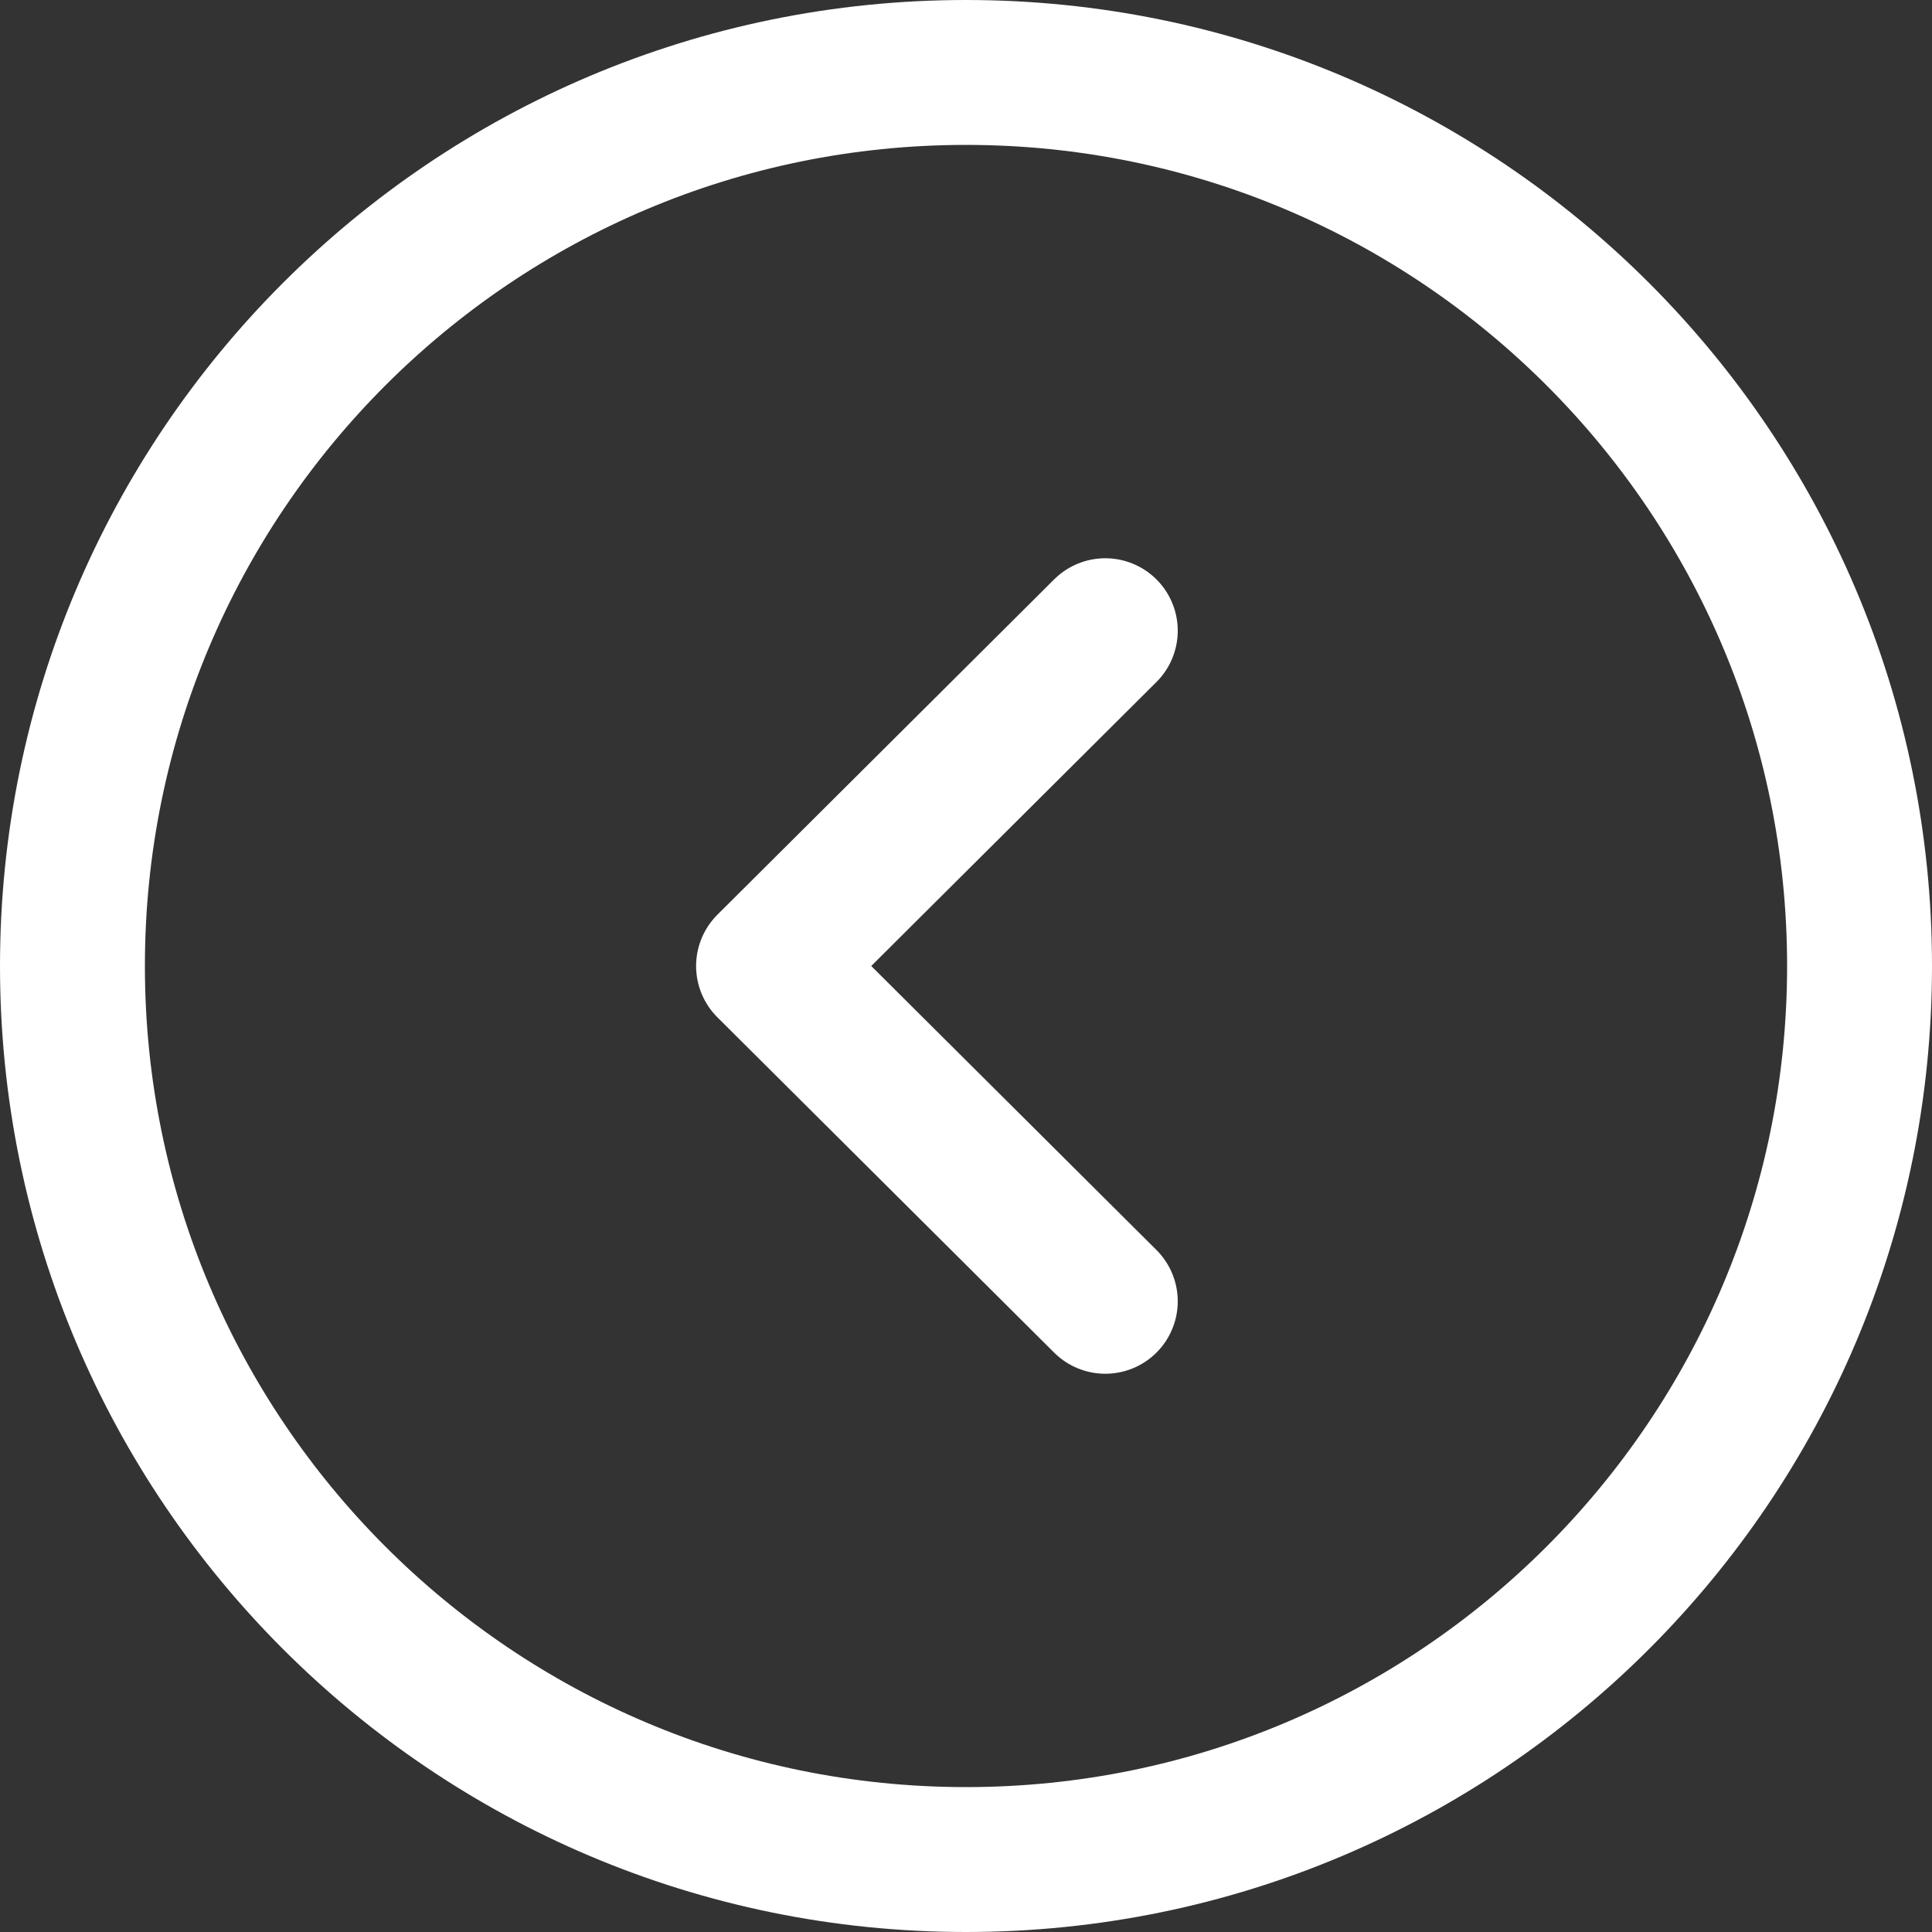 <svg width="20" height="20" viewBox="0 0 20 20" fill="none" xmlns="http://www.w3.org/2000/svg">
<rect x="0" y="0" width="20" height="20" fill="#333333" stroke="none"/>
<path fill-rule="evenodd" clip-rule="evenodd" d="M10 0.75C4.892 0.75 0.75 4.891 0.75 10C0.75 15.108 4.892 19.25 10 19.25C15.108 19.25 19.25 15.108 19.25 10C19.25 4.891 15.108 0.75 10 0.75Z" stroke="white" stroke-width="1.5" stroke-linecap="round" stroke-linejoin="round"/>
<path d="M11.442 6.529L7.956 10L11.442 13.471" stroke="white" stroke-width="1.5" stroke-linecap="round" stroke-linejoin="round"/>
</svg>
